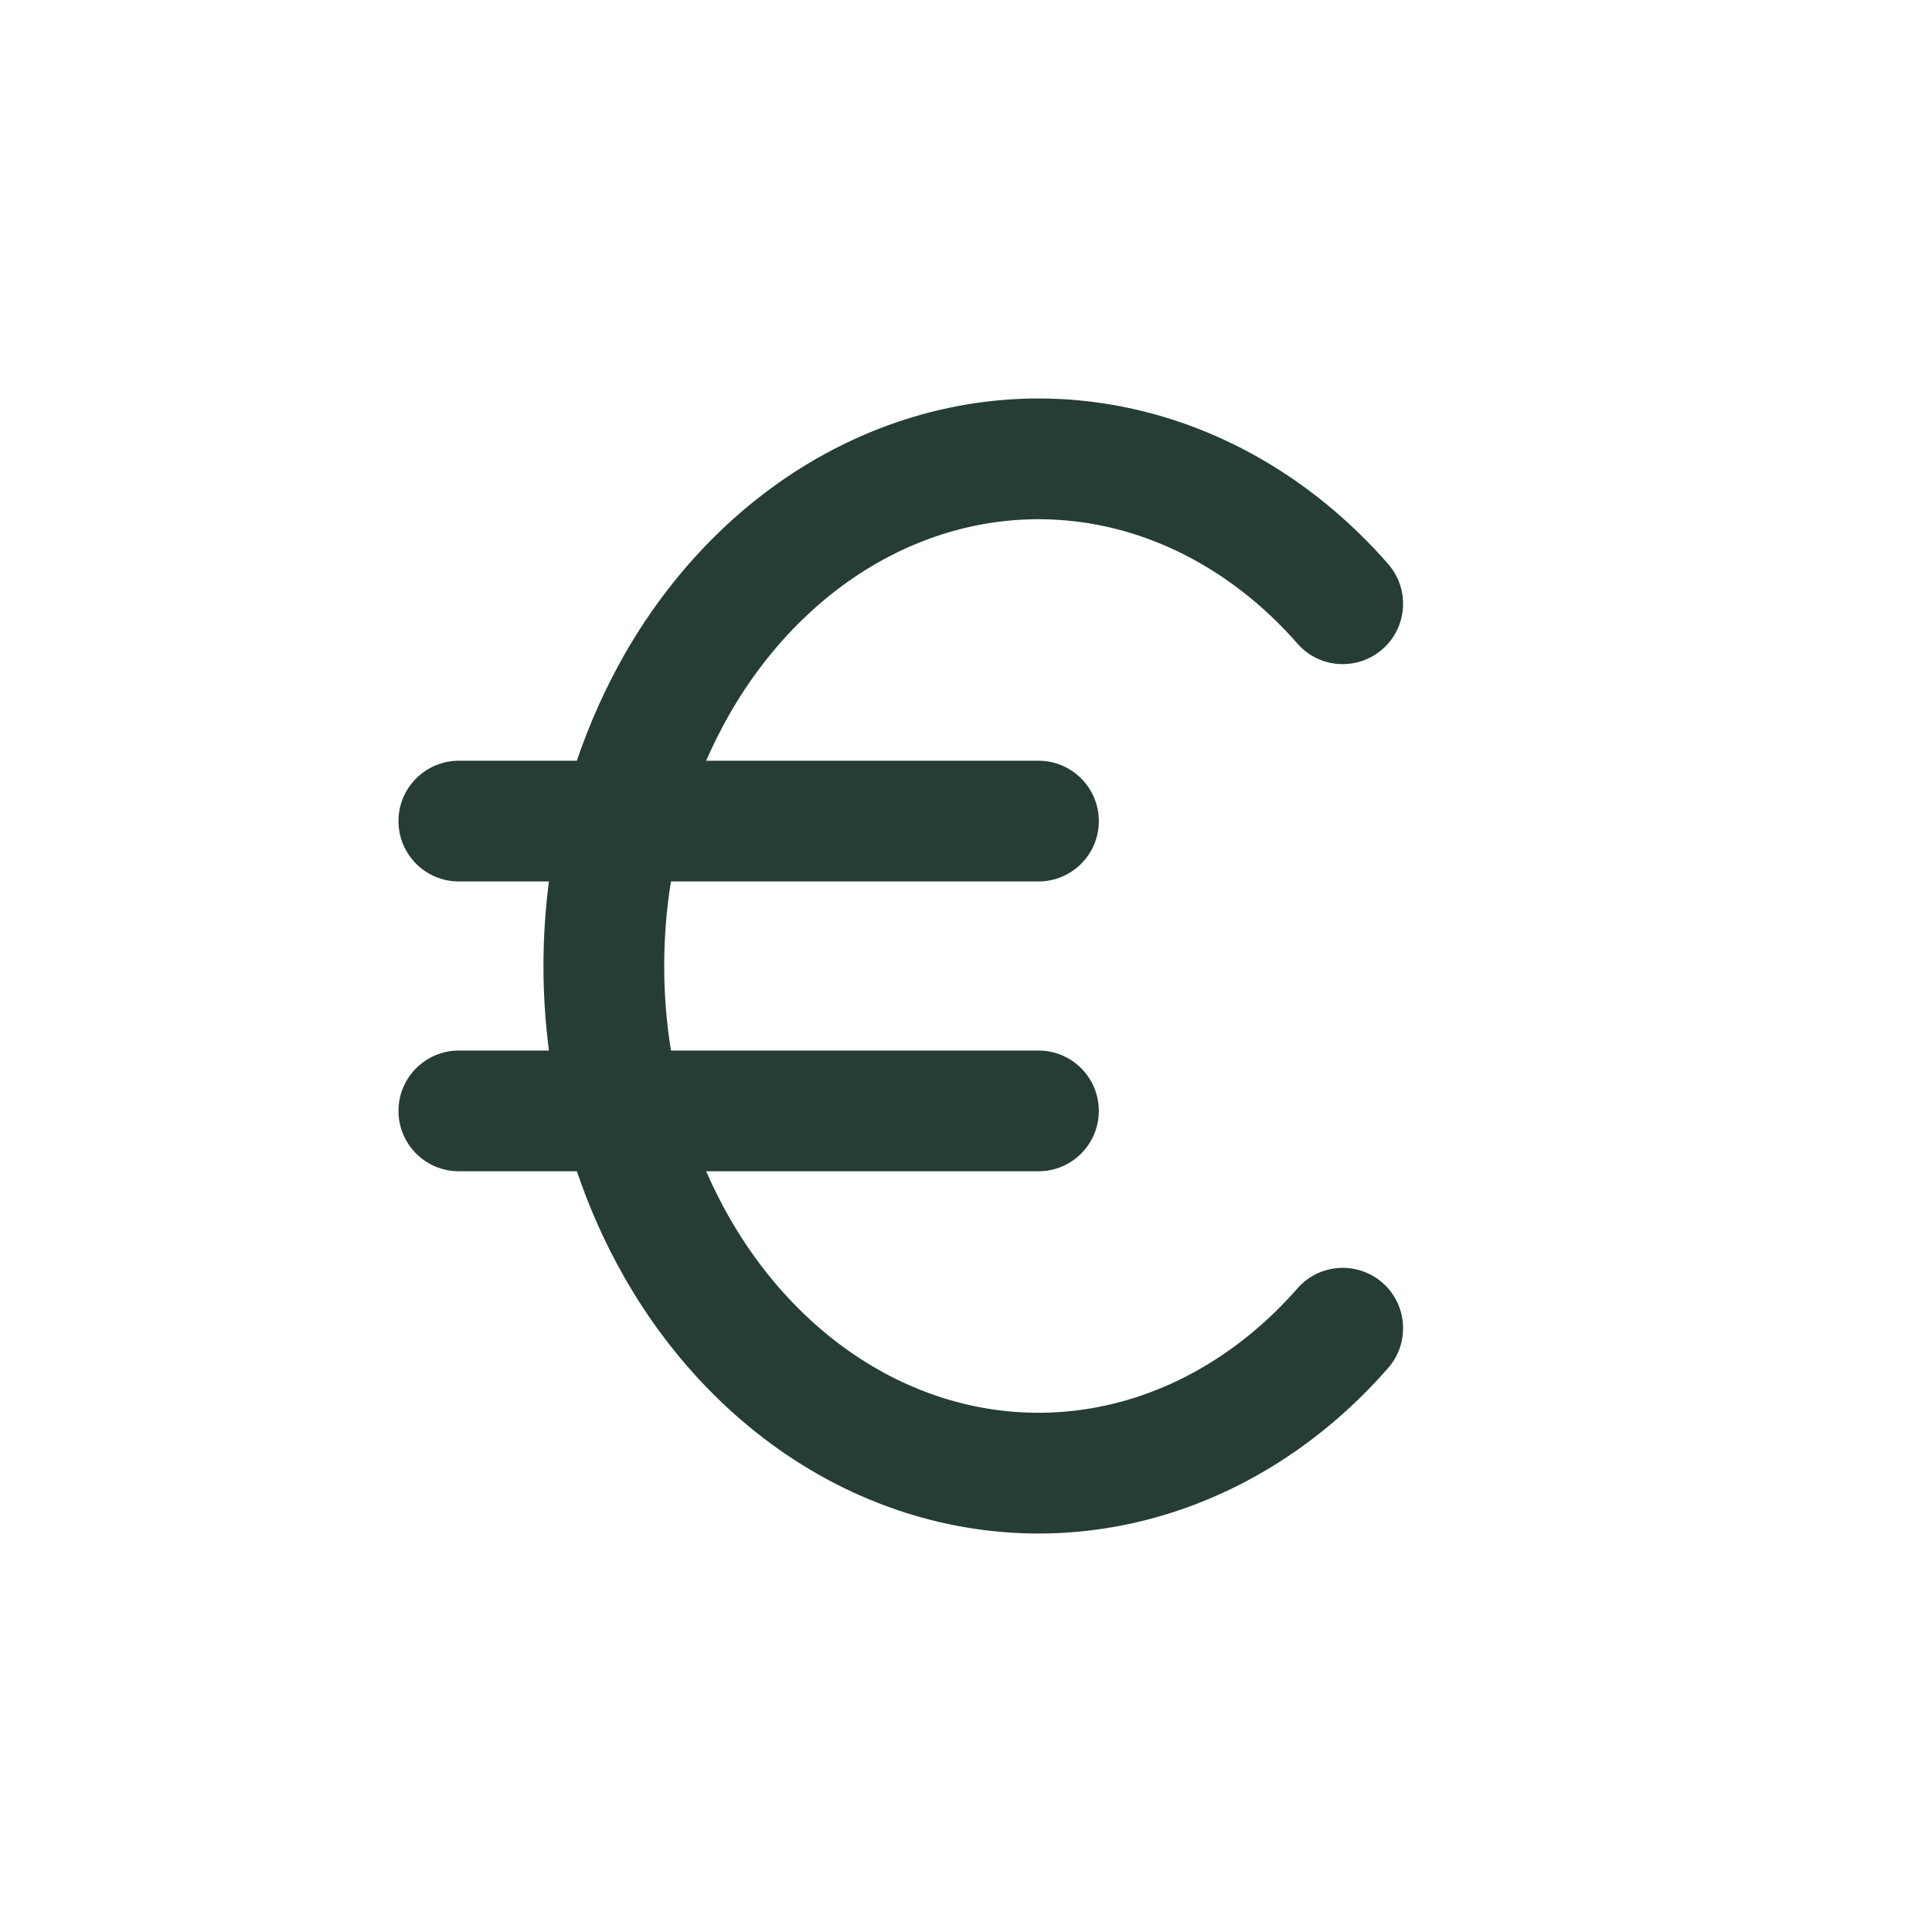 <svg width="24" height="24" viewBox="0 0 24 24" fill="none" xmlns="http://www.w3.org/2000/svg">
<path fill-rule="evenodd" clip-rule="evenodd" d="M14.077 5.08C12.862 4.809 11.609 4.965 10.479 5.519C9.351 6.071 8.407 6.99 7.751 8.142C7.516 8.556 7.32 8.995 7.166 9.45H5.7C5.286 9.45 4.95 9.786 4.95 10.2C4.95 10.614 5.286 10.95 5.7 10.95H6.819C6.774 11.296 6.751 11.648 6.751 12C6.751 12.352 6.774 12.704 6.819 13.05H5.7C5.286 13.05 4.95 13.386 4.95 13.8C4.95 14.214 5.286 14.55 5.7 14.55H7.166C7.32 15.005 7.516 15.444 7.751 15.858C8.407 17.01 9.351 17.929 10.479 18.482C11.609 19.035 12.862 19.191 14.077 18.92C15.289 18.65 16.389 17.972 17.244 16.994C17.517 16.682 17.485 16.208 17.174 15.935C16.862 15.663 16.388 15.694 16.116 16.006C15.452 16.764 14.627 17.261 13.751 17.456C12.876 17.651 11.97 17.542 11.139 17.135C10.306 16.726 9.576 16.03 9.055 15.116C8.951 14.933 8.857 14.745 8.772 14.55H12.9C13.314 14.55 13.65 14.214 13.65 13.8C13.65 13.386 13.314 13.05 12.9 13.05H8.335C8.279 12.706 8.251 12.355 8.251 12C8.251 11.645 8.279 11.294 8.335 10.95H12.9C13.314 10.95 13.65 10.614 13.65 10.2C13.65 9.786 13.314 9.45 12.9 9.45H8.772C8.857 9.256 8.951 9.067 9.055 8.884C9.576 7.97 10.306 7.274 11.139 6.865C11.97 6.458 12.876 6.349 13.751 6.544C14.627 6.739 15.452 7.236 16.116 7.994C16.388 8.306 16.862 8.337 17.174 8.064C17.485 7.792 17.517 7.318 17.244 7.006C16.389 6.028 15.289 5.35 14.077 5.08Z" fill="#253D35"/>
</svg>
